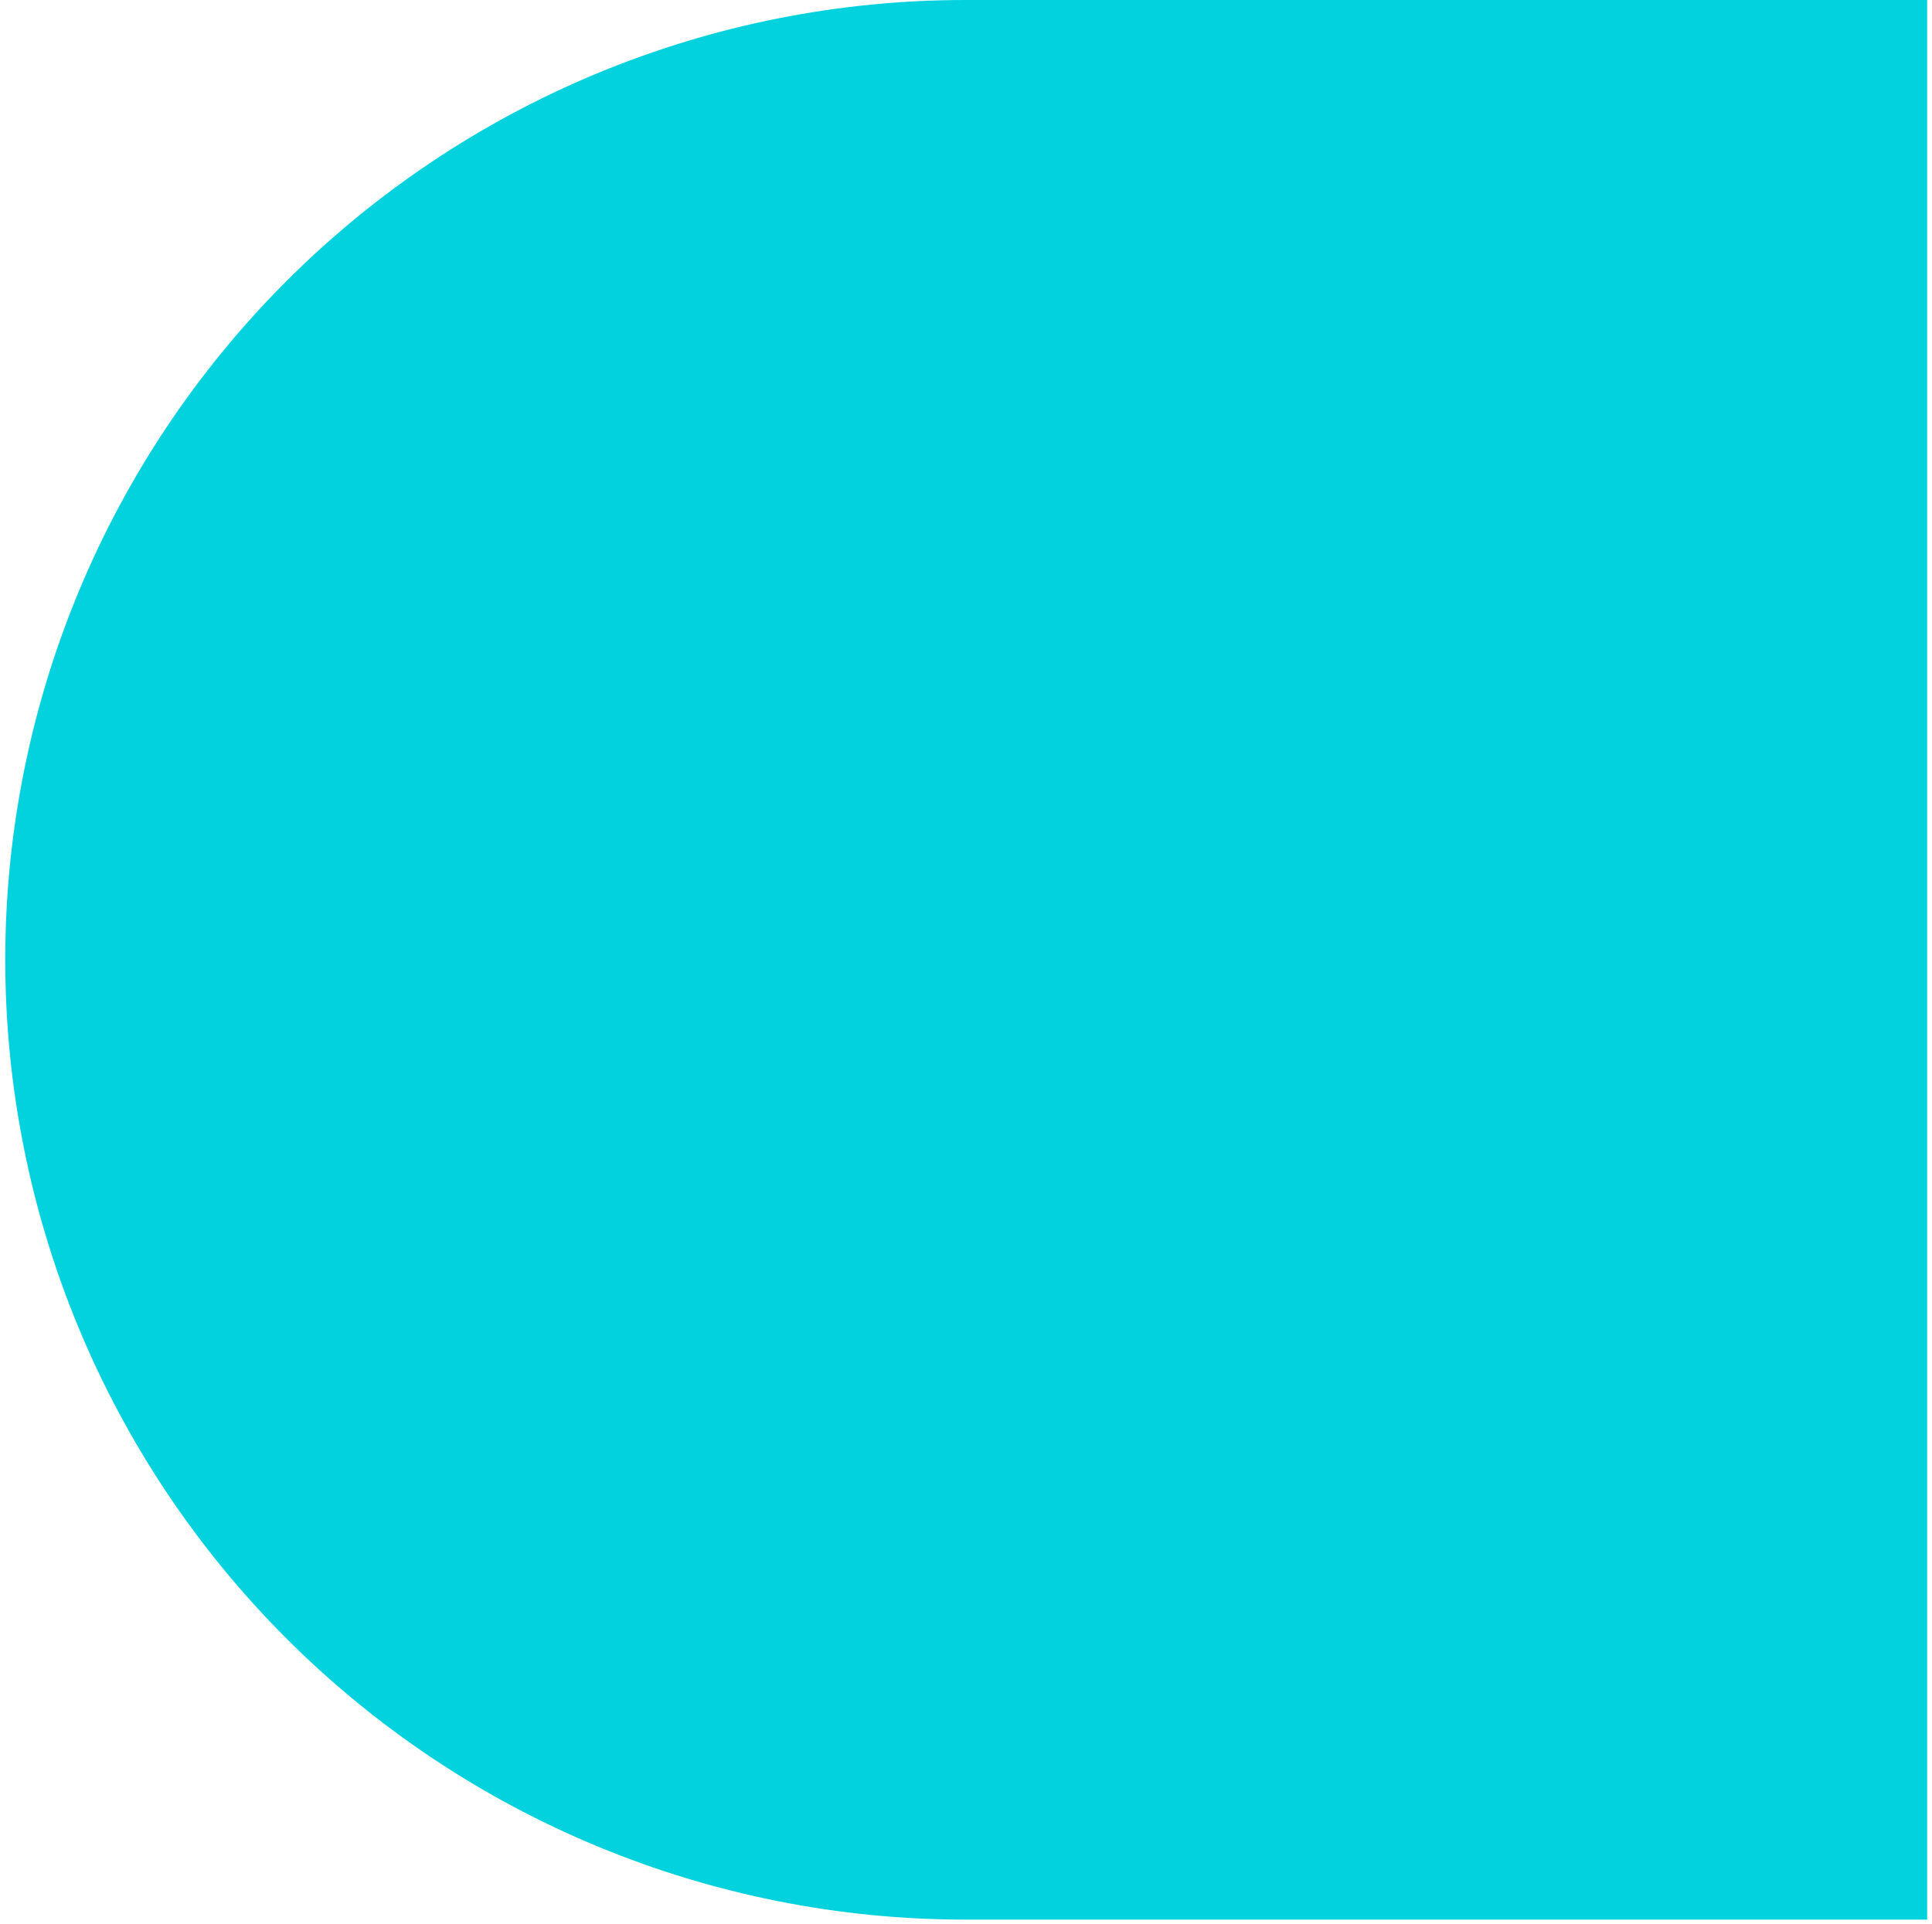 <svg width="239" height="238" viewBox="0 0 239 238" fill="none" xmlns="http://www.w3.org/2000/svg">
<path d="M238.42 237.5L119.42 237.5C103.824 237.503 88.38 234.433 73.97 228.466C59.56 222.5 46.467 213.753 35.438 202.726C24.409 191.699 15.66 178.607 9.691 164.198C3.722 149.79 0.65 134.346 0.65 118.75C0.65 103.156 3.721 87.714 9.689 73.306C15.657 58.899 24.404 45.808 35.431 34.781C46.458 23.754 59.549 15.007 73.956 9.039C88.364 3.072 103.805 6.10352e-05 119.4 6.10352e-05L238.4 6.10352e-05L238.4 237.4L238.42 237.5Z" fill="#02D2DE"/>
</svg>
